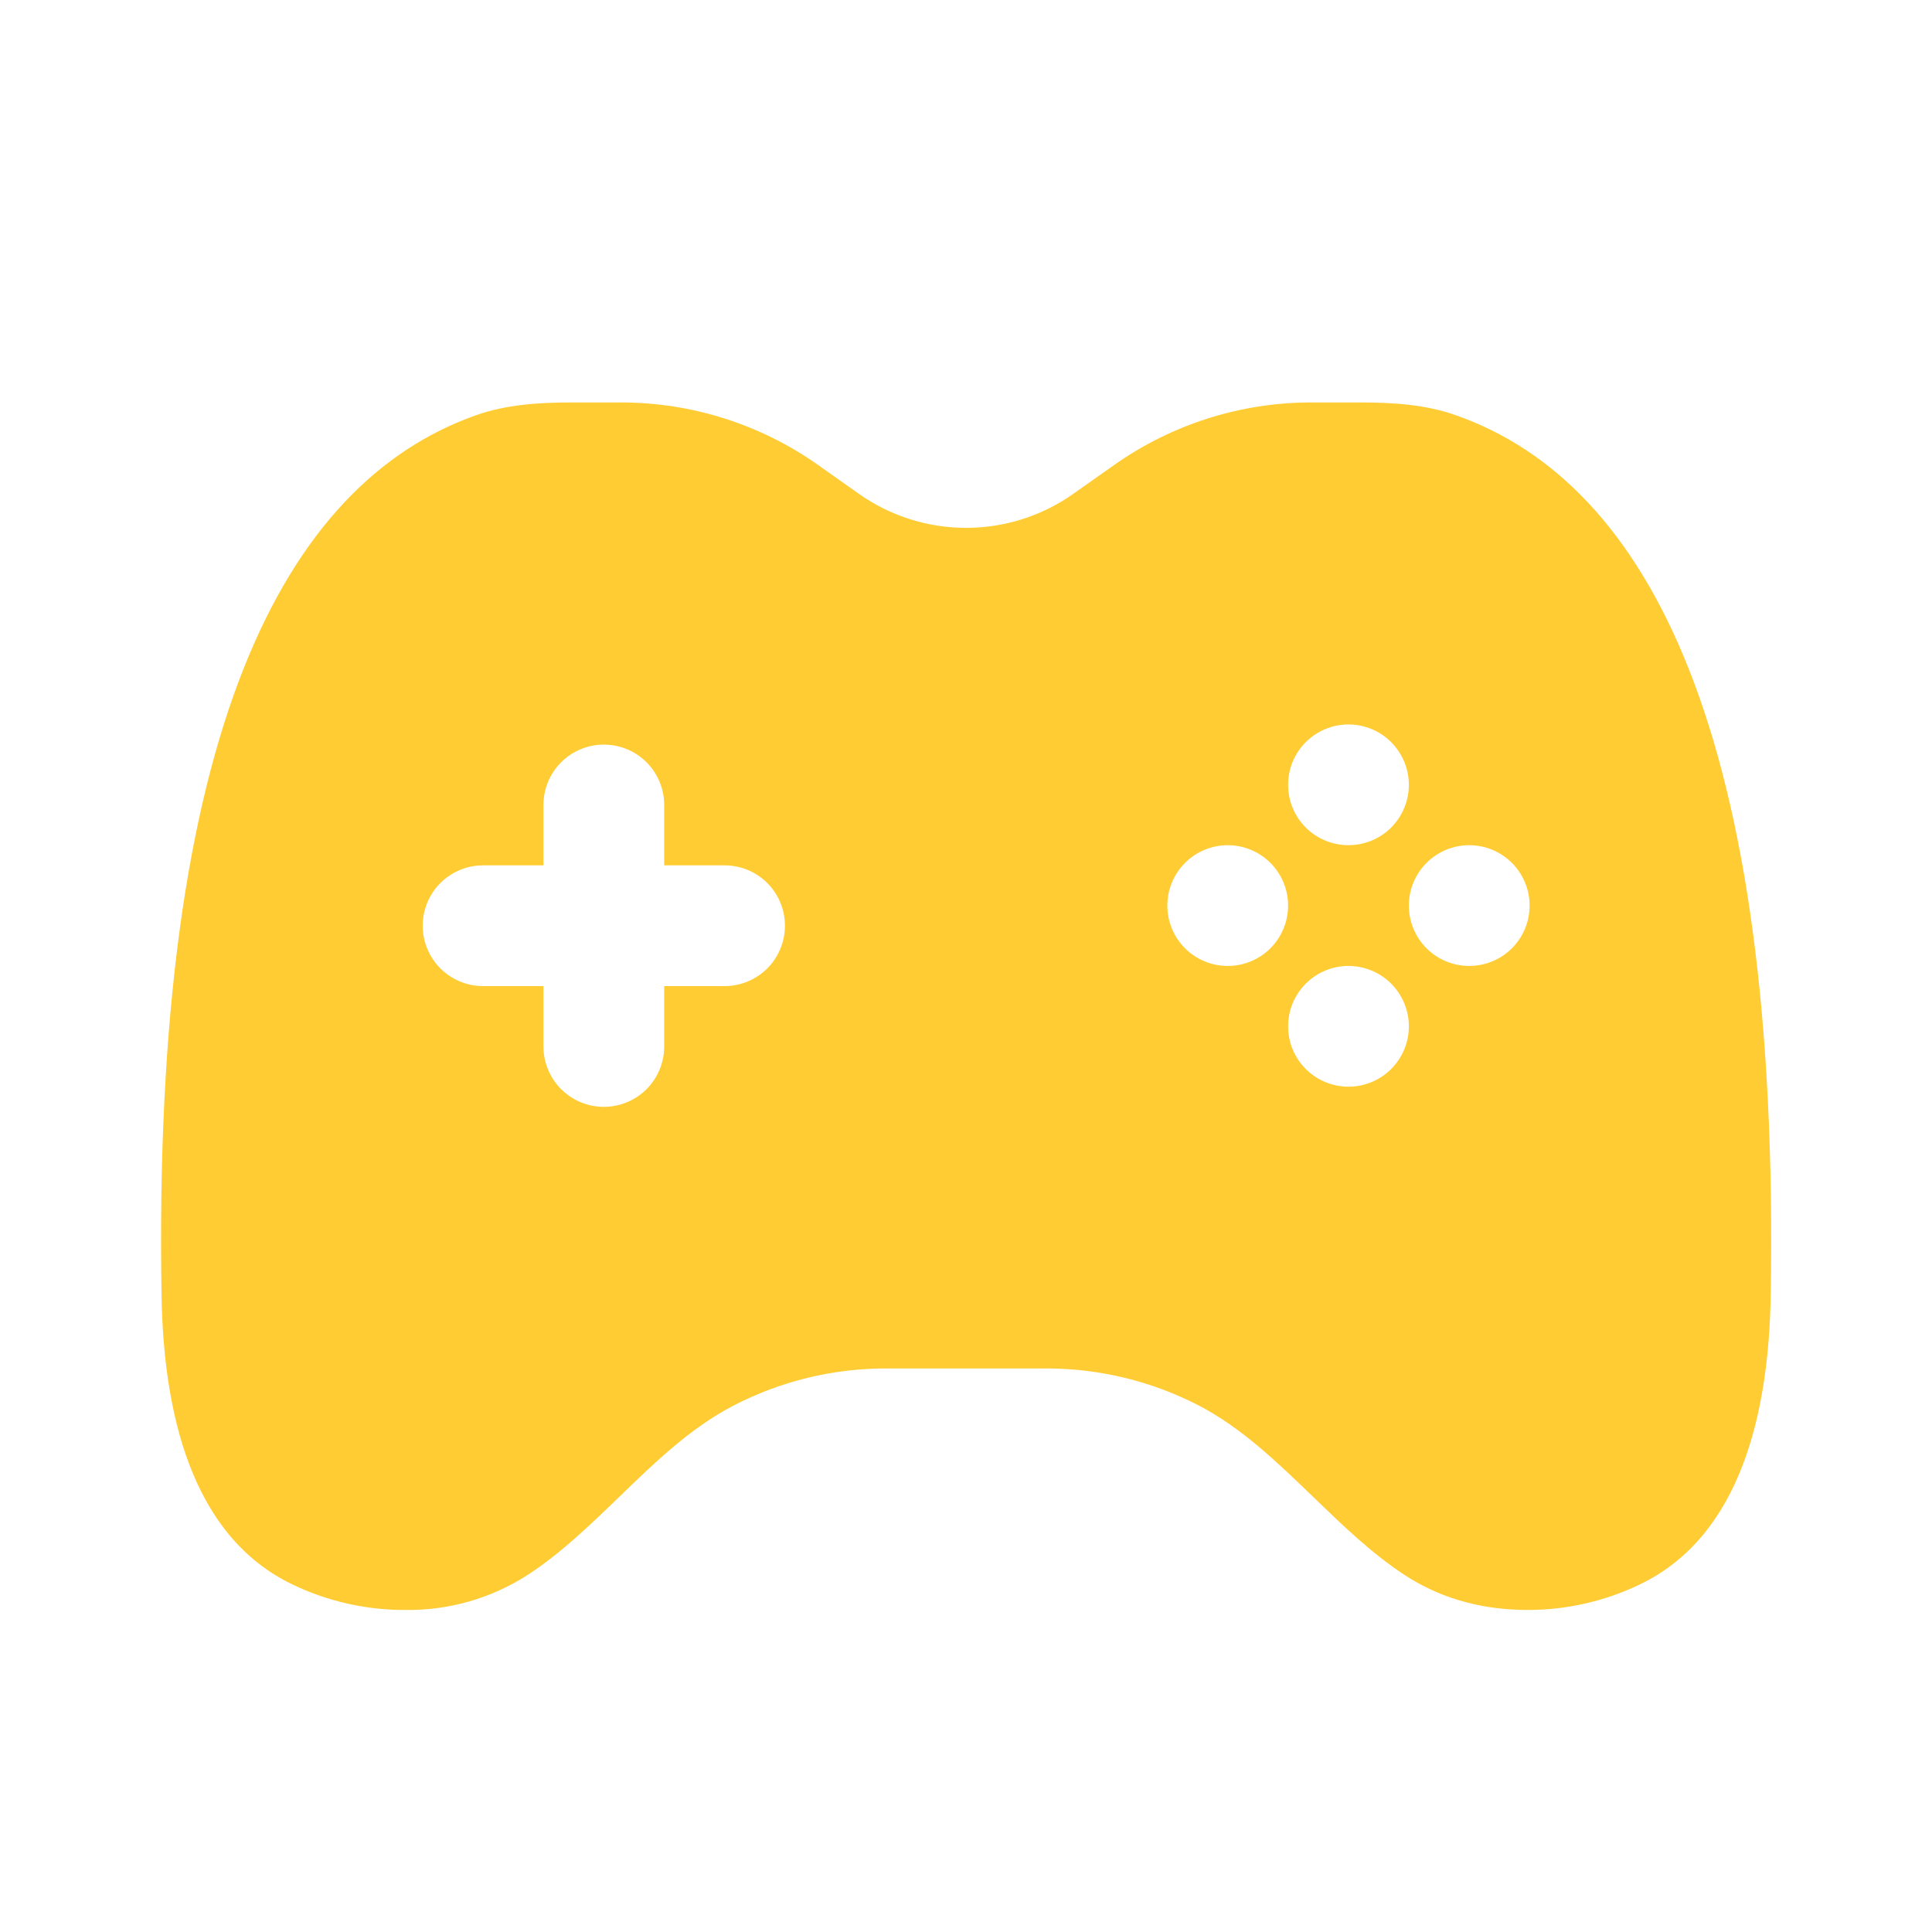 <svg width="32" height="32" viewBox="0 0 32 32" fill="none" xmlns="http://www.w3.org/2000/svg">
<path fill-rule="evenodd" clip-rule="evenodd" d="M14.224 8.178L13.555 7.705C12.6 7.029 11.458 6.666 10.288 6.666H9.472C8.932 6.666 8.388 6.699 7.88 6.879C4.703 8.007 2.517 12.126 2.676 21.47C2.708 23.353 3.148 25.433 4.847 26.245C5.426 26.523 6.061 26.667 6.704 26.666C7.427 26.678 8.137 26.475 8.744 26.083C9.291 25.726 9.771 25.262 10.251 24.798C10.843 24.225 11.435 23.651 12.149 23.281C12.928 22.877 13.792 22.666 14.669 22.666H17.335C18.212 22.666 19.076 22.877 19.855 23.279C20.569 23.651 21.161 24.225 21.755 24.798C22.235 25.262 22.715 25.726 23.259 26.083C23.779 26.425 24.452 26.666 25.3 26.666C25.943 26.667 26.578 26.523 27.157 26.245C28.856 25.433 29.296 23.351 29.328 21.47C29.487 12.126 27.301 8.007 24.124 6.881C23.615 6.699 23.068 6.666 22.531 6.666H21.715C20.544 6.666 19.403 7.03 18.448 7.706L17.779 8.178C17.259 8.546 16.638 8.743 16.001 8.743C15.365 8.743 14.744 8.546 14.224 8.178ZM22.335 11.999C22.6 11.999 22.854 12.105 23.042 12.292C23.229 12.48 23.335 12.734 23.335 12.999C23.335 13.265 23.229 13.519 23.042 13.707C22.854 13.894 22.6 13.999 22.335 13.999C22.07 13.999 21.815 13.894 21.628 13.707C21.44 13.519 21.335 13.265 21.335 12.999C21.335 12.734 21.44 12.48 21.628 12.292C21.815 12.105 22.07 11.999 22.335 11.999ZM10.001 12.333C10.267 12.333 10.521 12.438 10.709 12.626C10.896 12.813 11.001 13.068 11.001 13.333V14.333H12.001C12.267 14.333 12.521 14.438 12.709 14.626C12.896 14.813 13.001 15.068 13.001 15.333C13.001 15.598 12.896 15.852 12.709 16.04C12.521 16.227 12.267 16.333 12.001 16.333H11.001V17.333C11.001 17.598 10.896 17.852 10.709 18.04C10.521 18.227 10.267 18.333 10.001 18.333C9.736 18.333 9.482 18.227 9.294 18.04C9.107 17.852 9.001 17.598 9.001 17.333V16.333H8.001C7.736 16.333 7.482 16.227 7.294 16.04C7.107 15.852 7.001 15.598 7.001 15.333C7.001 15.068 7.107 14.813 7.294 14.626C7.482 14.438 7.736 14.333 8.001 14.333H9.001V13.333C9.001 13.068 9.107 12.813 9.294 12.626C9.482 12.438 9.736 12.333 10.001 12.333ZM25.335 14.999C25.335 15.265 25.229 15.519 25.042 15.707C24.854 15.894 24.6 15.999 24.335 15.999C24.07 15.999 23.815 15.894 23.628 15.707C23.44 15.519 23.335 15.265 23.335 14.999C23.335 14.734 23.44 14.48 23.628 14.292C23.815 14.105 24.07 13.999 24.335 13.999C24.6 13.999 24.854 14.105 25.042 14.292C25.229 14.48 25.335 14.734 25.335 14.999ZM20.335 15.999C20.6 15.999 20.854 15.894 21.042 15.707C21.229 15.519 21.335 15.265 21.335 14.999C21.335 14.734 21.229 14.48 21.042 14.292C20.854 14.105 20.6 13.999 20.335 13.999C20.07 13.999 19.815 14.105 19.628 14.292C19.44 14.48 19.335 14.734 19.335 14.999C19.335 15.265 19.44 15.519 19.628 15.707C19.815 15.894 20.07 15.999 20.335 15.999ZM23.335 16.999C23.335 16.734 23.229 16.48 23.042 16.292C22.854 16.105 22.6 15.999 22.335 15.999C22.07 15.999 21.815 16.105 21.628 16.292C21.44 16.48 21.335 16.734 21.335 16.999C21.335 17.265 21.44 17.519 21.628 17.706C21.815 17.894 22.07 17.999 22.335 17.999C22.6 17.999 22.854 17.894 23.042 17.706C23.229 17.519 23.335 17.265 23.335 16.999Z" fill="#FFCC33"/>
</svg>
